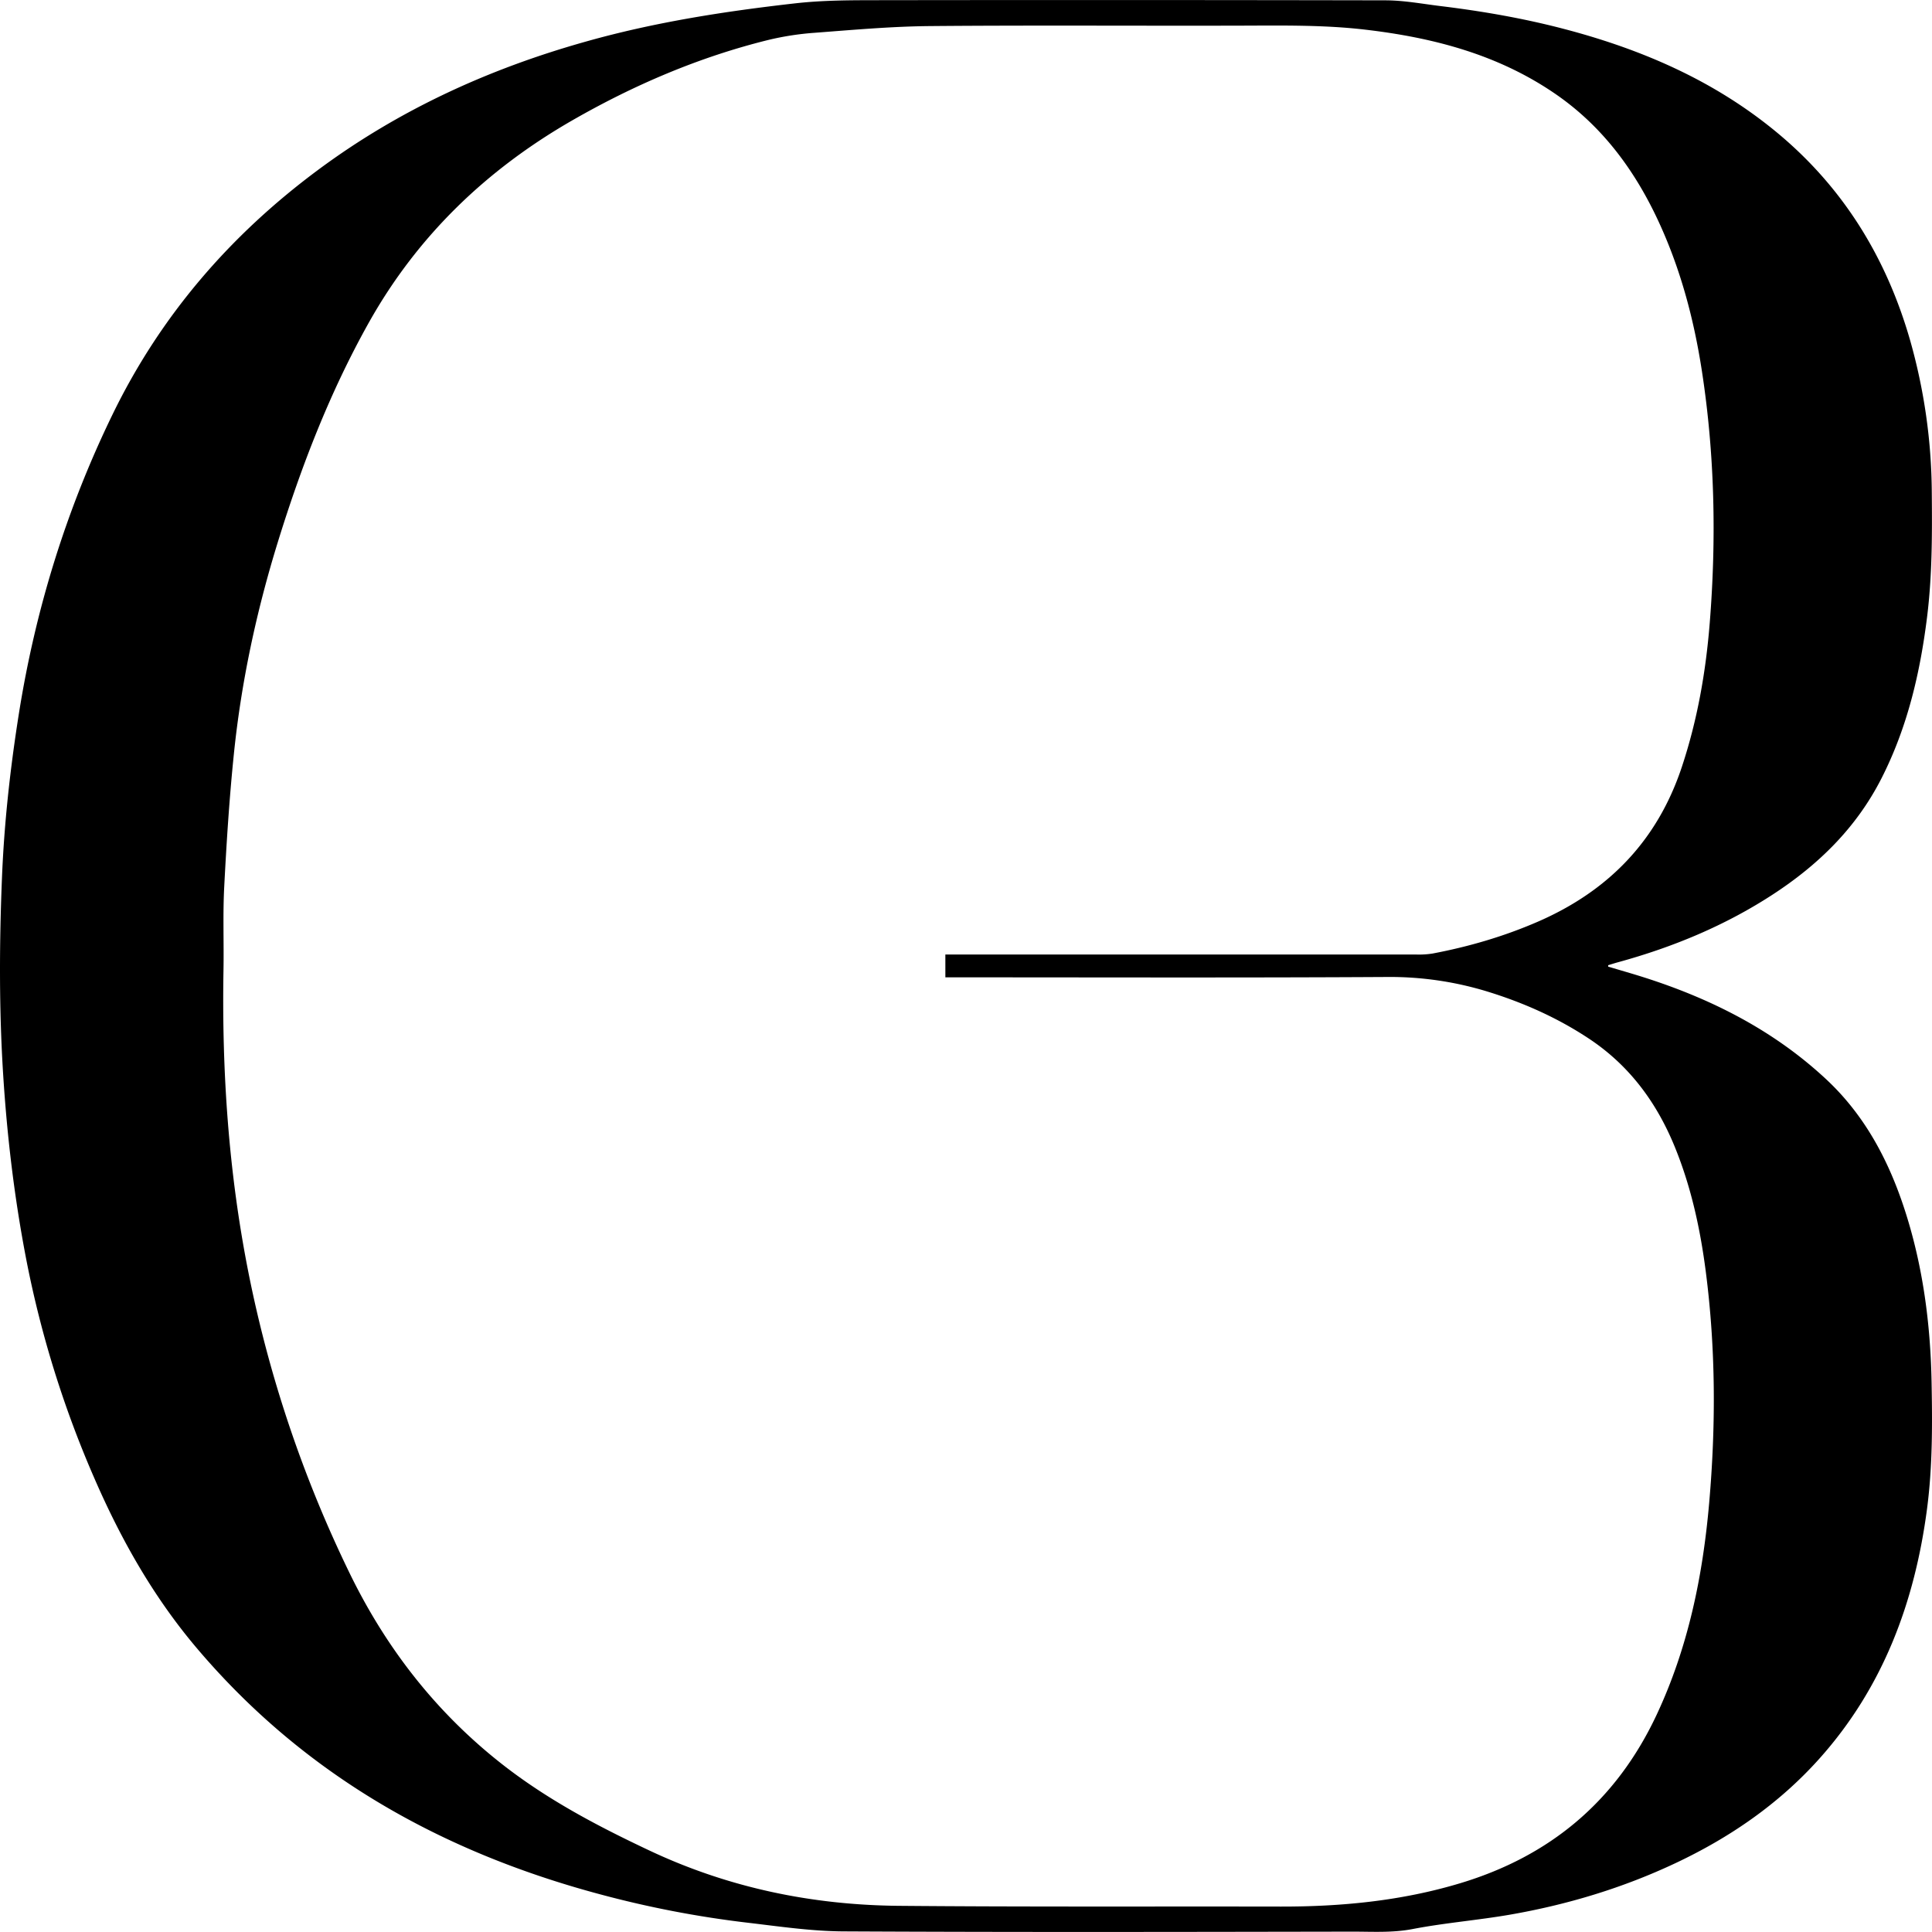 <svg id="Calque_1" data-name="Calque 1" xmlns="http://www.w3.org/2000/svg" viewBox="0 0 2000 1999.95"><path d="M1664.74,1000.69c12.56,3.76,25.19,7.33,37.68,11.32,69.64,22.27,133.89,54.79,188.14,105.4,39.43,36.78,64.25,83.13,80.94,134.28,19,58.19,26.93,118.29,28.07,179.36.82,43.55,1,87.09-4.65,130.46-12.74,97.42-45.77,185.7-111.65,259.25-42,46.86-92.57,81.5-148.79,108-54.65,25.75-111.93,43-171.15,53.31-33.5,5.81-67.54,8.48-100.9,14.91-21.2,4.08-42.16,2.65-63.18,2.69-175.31.31-350.63.65-525.94-.25-33.4-.17-66.85-5.18-100.15-9.08a1069.76,1069.76,0,0,1-152-29.32C457.57,1917.27,315,1837.77,203.34,1705.76c-44.69-52.84-78.45-112.64-106-176.22a1083.32,1083.32,0,0,1-69.79-223.83c-12.48-64-20.2-128.62-24.31-193.75C-1,1044.57-.71,977.14,2,909.75,4.22,853,10.47,796.51,19.31,740.33,36.41,631.69,68.45,528,116.36,429.39c50-103,122.42-186.37,213.2-253.67C413.62,113.4,506.9,71,606.81,43,677.75,23,750.07,11.79,823.11,3.52,851.29.33,879.24.28,907.3.24Q1170.64-.13,1434,.39c19.06,0,38.13,3.62,57.14,5.94,42.91,5.23,85.46,12.57,127.35,23.53,79.83,20.87,154.54,52.83,219.34,106,69.37,56.89,114.72,130,139.57,216.66a588.36,588.36,0,0,1,22.38,157.28c.41,43.07.45,86.13-4.88,129-7.24,58.21-20.48,114.56-47.24,167.08-26.12,51.3-65.41,89.51-112.62,120.24-49.67,32.33-103.55,54.56-160.27,70.1-3.36.92-6.68,2-10,3ZM978.63,988.17h10.25q238.7,0,477.39,0a90.11,90.11,0,0,0,16.6-1c37.32-7.05,73.6-17.61,108.64-32.78,72.76-31.52,124-83.36,149.58-160.59,16-48.28,24.73-97.88,28.79-148.5,7-87.4,5.25-174.53-8.1-261.26-8.25-53.63-22.11-105.64-44.94-154.89-24.57-53-58.23-98.46-106.44-131.68-59.63-41.08-126.92-58.52-197.25-66.74-42.33-4.94-84.81-4.26-127.31-4.13-107.7.31-215.4-.5-323.09.45-39.75.35-79.5,3.92-119.19,6.93A294.35,294.35,0,0,0,795,41.5c-71.29,17.66-138.48,46.39-202.2,82.94-88.35,50.68-160.29,119.15-211,209.6-40.3,71.94-69.88,148.5-94.22,227.25-22.1,71.51-37.8,144.55-45.46,219.12-4.69,45.71-7.63,91.65-10,137.55-1.51,28.72-.27,57.58-.77,86.36-1.83,105.13,5.3,209.51,25.76,312.69a1281.92,1281.92,0,0,0,104.29,310.5c37.89,78.23,89.73,144.83,157.69,198.28,47.15,37.08,99.41,64.57,153.27,89.94,82.2,38.73,168.61,56.43,258.38,57.23,131.59,1.17,263.2.52,394.8.77,63.07.12,125.32-5.88,186.09-24.18,92.78-27.93,161.39-84.86,203.37-174.48,32.48-69.33,47.67-143.1,54.3-218.88,7-79.84,6.84-159.73-3.43-239.41-5.73-44.49-15.19-88-32.16-129.55-18.84-46.11-47.14-84.3-88.67-111.87-32.66-21.68-67.86-37.3-105-48.77a344.21,344.21,0,0,0-104.71-15.17c-149.23.87-298.46.37-447.69.37h-9Z" transform="translate(0 -0.05)"/></svg>